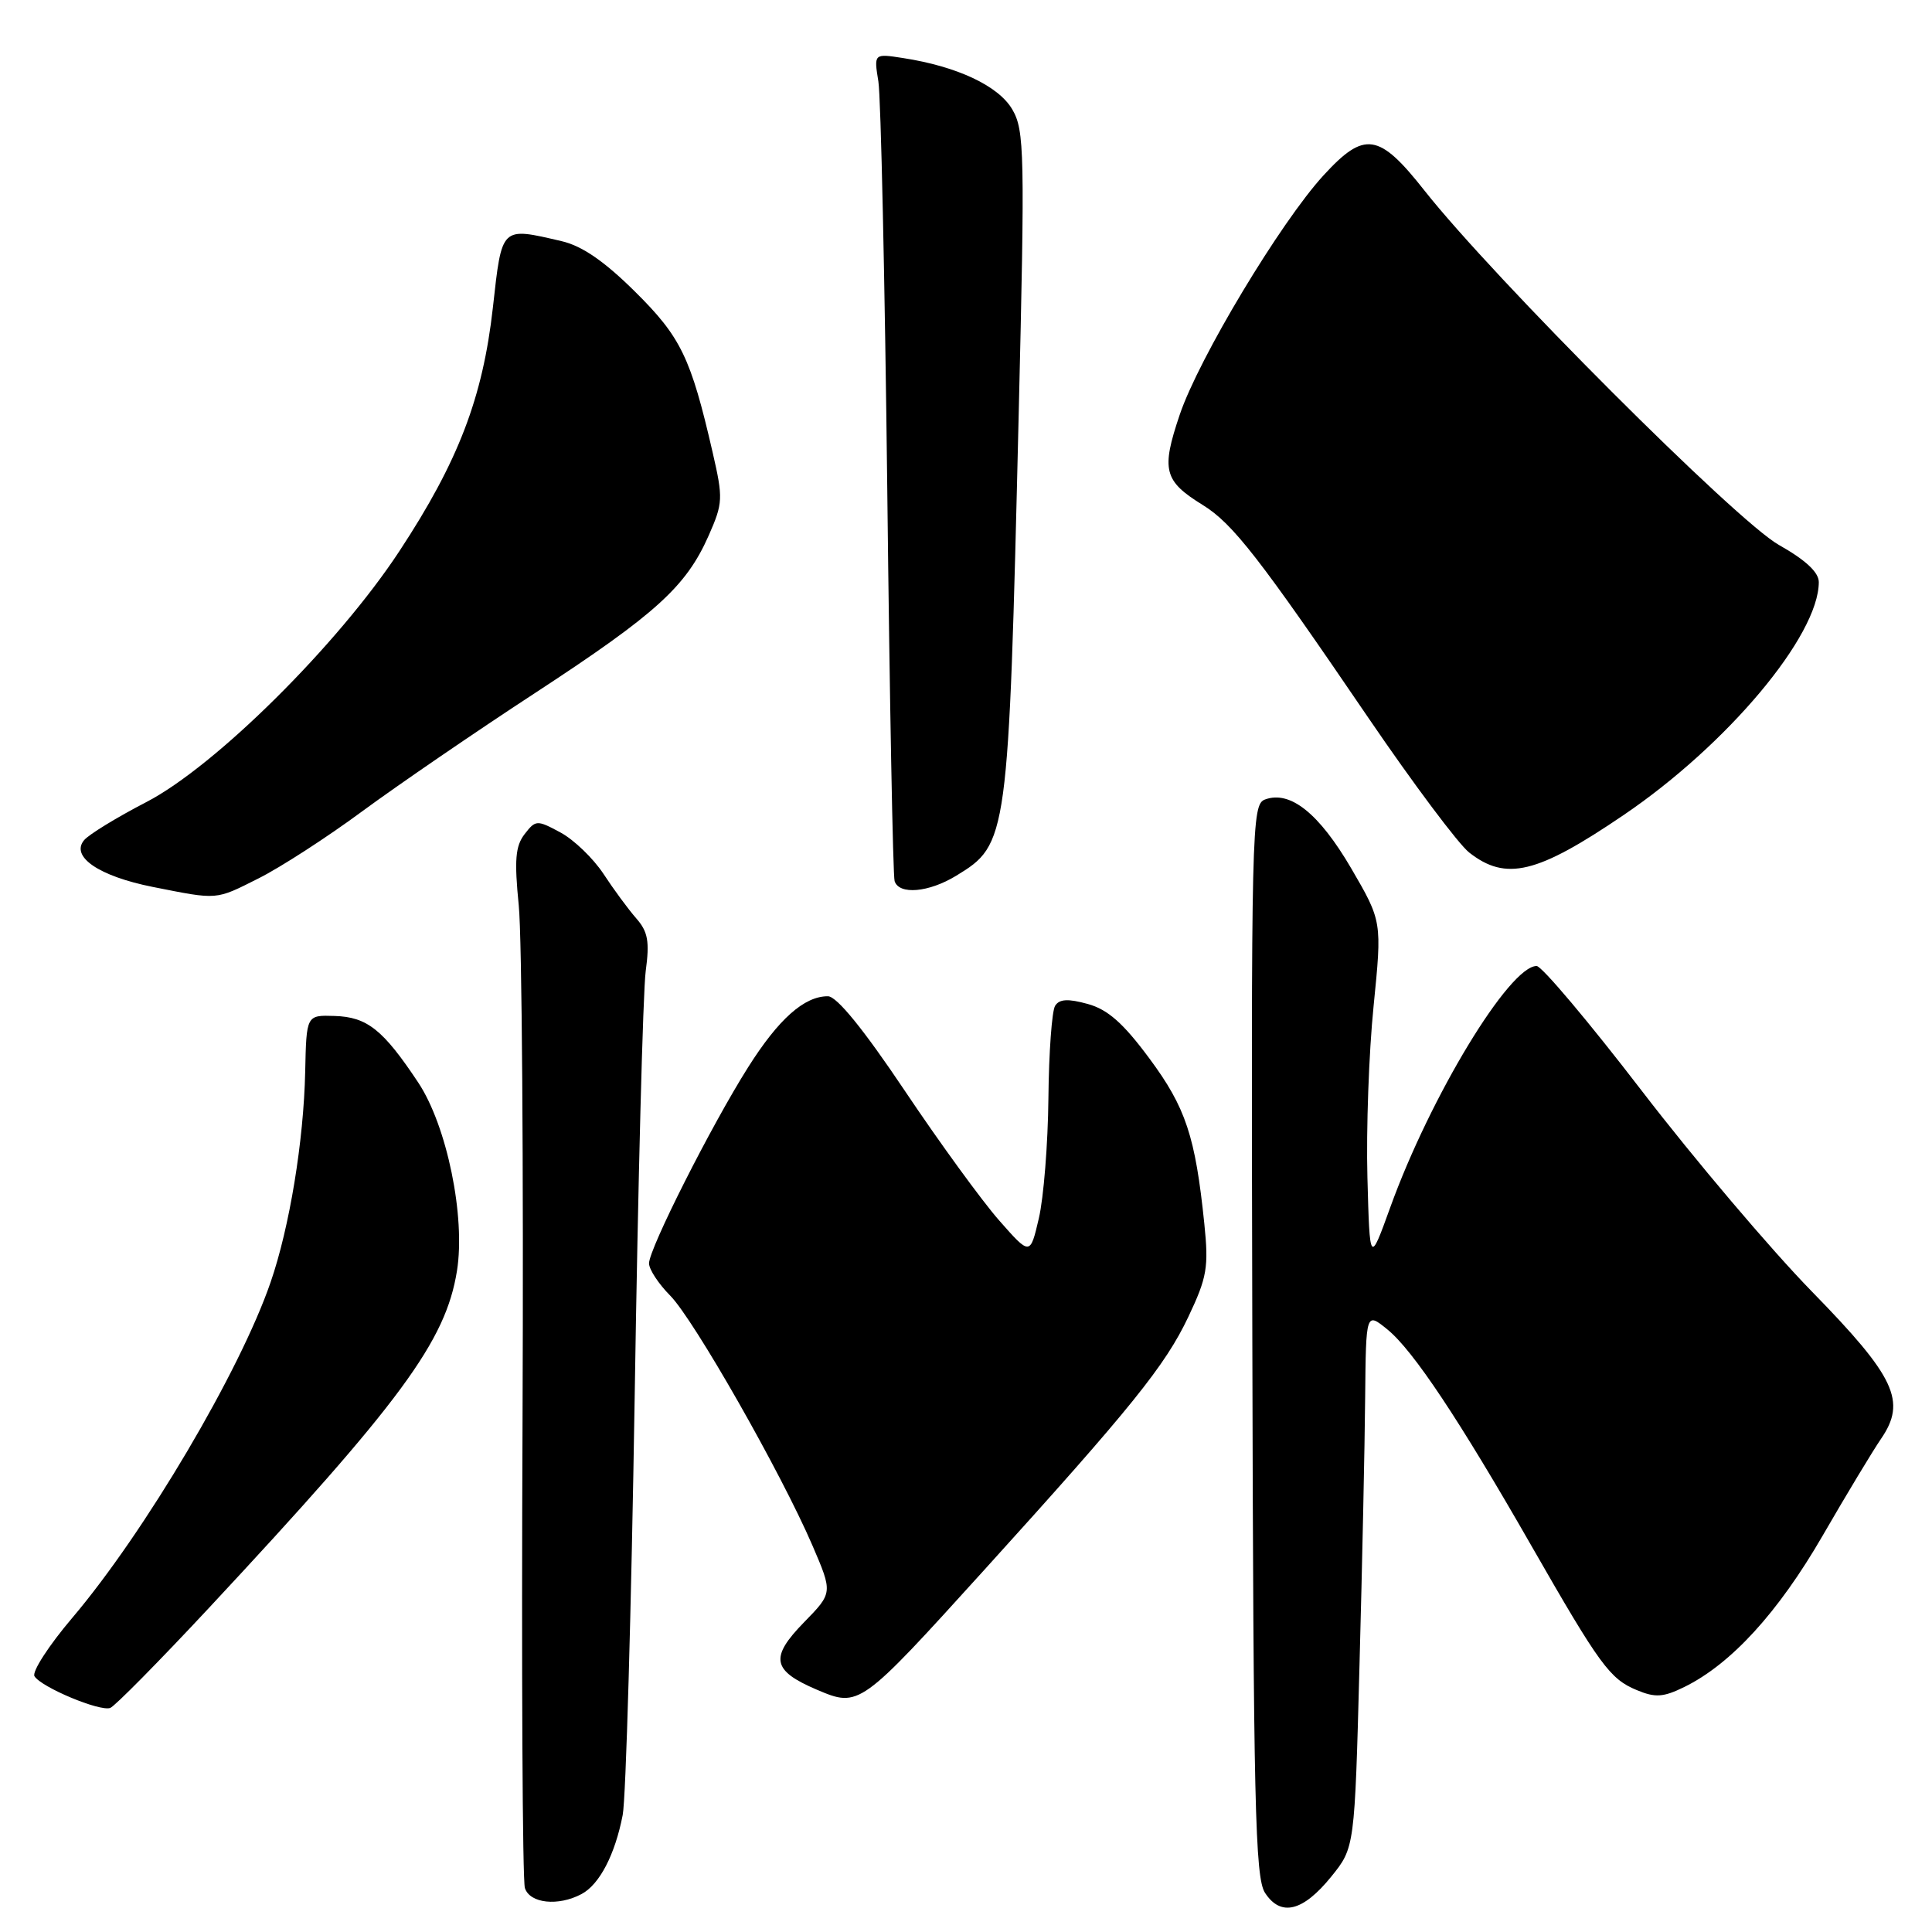 <?xml version="1.0" encoding="UTF-8" standalone="no"?>
<!DOCTYPE svg PUBLIC "-//W3C//DTD SVG 1.1//EN" "http://www.w3.org/Graphics/SVG/1.1/DTD/svg11.dtd" >
<svg xmlns="http://www.w3.org/2000/svg" xmlns:xlink="http://www.w3.org/1999/xlink" version="1.1" viewBox="0 0 256 256">
 <g >
 <path fill="currentColor"
d=" M 176.40 248.66 C 179.50 244.82 179.50 244.82 180.14 220.66 C 180.50 207.37 180.84 191.40 180.89 185.17 C 181.00 173.85 181.00 173.85 183.85 176.17 C 187.26 178.95 193.34 188.09 202.94 204.86 C 211.98 220.64 213.32 222.48 216.89 223.95 C 219.33 224.97 220.40 224.90 223.17 223.54 C 229.37 220.50 235.61 213.68 241.50 203.50 C 244.68 198.00 248.17 192.22 249.24 190.66 C 252.66 185.68 251.15 182.46 240.09 171.14 C 234.66 165.58 224.51 153.61 217.53 144.52 C 210.55 135.43 204.29 128.00 203.61 128.00 C 200.00 128.00 189.52 145.29 184.21 160.00 C 181.50 167.50 181.50 167.50 181.19 156.00 C 181.02 149.68 181.38 139.46 182.01 133.29 C 183.13 122.08 183.13 122.08 179.03 115.04 C 174.78 107.78 170.97 104.72 167.64 105.93 C 165.84 106.58 165.78 109.15 165.94 177.55 C 166.08 238.97 166.31 248.81 167.62 250.81 C 169.71 254.02 172.65 253.29 176.40 248.66 Z  M 77.06 250.97 C 79.44 249.70 81.49 245.76 82.51 240.50 C 82.94 238.30 83.65 213.32 84.10 185.00 C 84.54 156.68 85.20 131.33 85.56 128.68 C 86.09 124.74 85.86 123.45 84.30 121.68 C 83.25 120.48 81.29 117.82 79.95 115.77 C 78.60 113.73 76.05 111.27 74.27 110.31 C 71.15 108.63 70.98 108.63 69.51 110.53 C 68.29 112.12 68.14 113.96 68.74 120.00 C 69.16 124.12 69.38 154.69 69.24 187.92 C 69.09 221.15 69.23 249.16 69.55 250.17 C 70.20 252.22 73.97 252.62 77.06 250.97 Z  M 27.61 213.14 C 53.16 185.73 59.06 177.72 60.55 168.40 C 61.70 161.22 59.22 149.16 55.41 143.43 C 50.76 136.43 48.65 134.75 44.32 134.62 C 40.60 134.50 40.60 134.50 40.44 142.00 C 40.24 151.21 38.37 162.61 35.86 169.89 C 31.81 181.69 19.19 203.04 9.58 214.37 C 6.46 218.04 4.21 221.53 4.57 222.11 C 5.47 223.57 13.24 226.82 14.61 226.31 C 15.22 226.08 21.07 220.15 27.61 213.14 Z  M 130.36 208.09 C 149.96 186.46 154.41 180.94 157.47 174.47 C 159.94 169.26 160.17 167.92 159.58 162.16 C 158.39 150.58 157.12 146.75 152.30 140.25 C 148.83 135.56 146.78 133.76 144.13 133.03 C 141.52 132.31 140.38 132.37 139.81 133.27 C 139.38 133.95 138.98 139.45 138.92 145.50 C 138.86 151.55 138.29 158.72 137.65 161.44 C 136.50 166.38 136.50 166.38 132.39 161.71 C 130.13 159.14 124.50 151.41 119.89 144.53 C 114.42 136.37 110.88 132.02 109.71 132.01 C 106.58 131.99 103.17 135.02 99.14 141.40 C 94.25 149.13 86.00 165.47 86.00 167.40 C 86.00 168.20 87.26 170.12 88.80 171.67 C 91.94 174.84 103.49 195.13 107.65 204.78 C 110.35 211.06 110.35 211.06 106.54 214.96 C 101.97 219.64 102.30 221.36 108.23 223.89 C 113.85 226.28 113.93 226.22 130.36 208.09 Z  M 34.28 116.38 C 37.15 114.94 43.33 110.95 48.00 107.50 C 52.67 104.06 63.02 96.97 71.00 91.76 C 86.97 81.31 90.91 77.73 93.91 70.95 C 95.80 66.66 95.83 66.04 94.43 59.95 C 91.54 47.38 90.23 44.67 84.14 38.64 C 80.06 34.60 77.12 32.58 74.40 31.95 C 66.34 30.08 66.52 29.90 65.31 40.75 C 63.97 52.70 60.73 61.15 52.94 73.00 C 44.79 85.42 28.52 101.55 19.39 106.28 C 15.47 108.31 11.76 110.58 11.14 111.33 C 9.32 113.52 13.12 116.10 20.23 117.52 C 28.96 119.25 28.49 119.29 34.28 116.38 Z  M 126.70 116.04 C 133.56 111.86 133.63 111.36 134.98 55.00 C 135.81 20.24 135.75 17.28 134.14 14.51 C 132.32 11.38 126.84 8.80 119.65 7.69 C 115.79 7.09 115.79 7.09 116.39 10.80 C 116.72 12.83 117.25 37.22 117.57 65.00 C 117.88 92.78 118.32 116.06 118.54 116.75 C 119.13 118.60 123.06 118.26 126.70 116.04 Z  M 215.12 108.01 C 228.90 98.66 241.00 84.22 241.00 77.13 C 241.00 75.83 239.25 74.20 235.70 72.20 C 230.08 69.03 197.94 36.89 188.75 25.25 C 182.71 17.59 180.80 17.31 175.36 23.25 C 169.68 29.45 158.84 47.48 156.32 54.95 C 153.84 62.29 154.21 63.73 159.38 66.92 C 163.36 69.38 166.88 73.91 181.38 95.21 C 187.27 103.85 193.25 111.84 194.67 112.96 C 199.55 116.79 203.67 115.79 215.12 108.01 Z "/>
</g>
</svg>